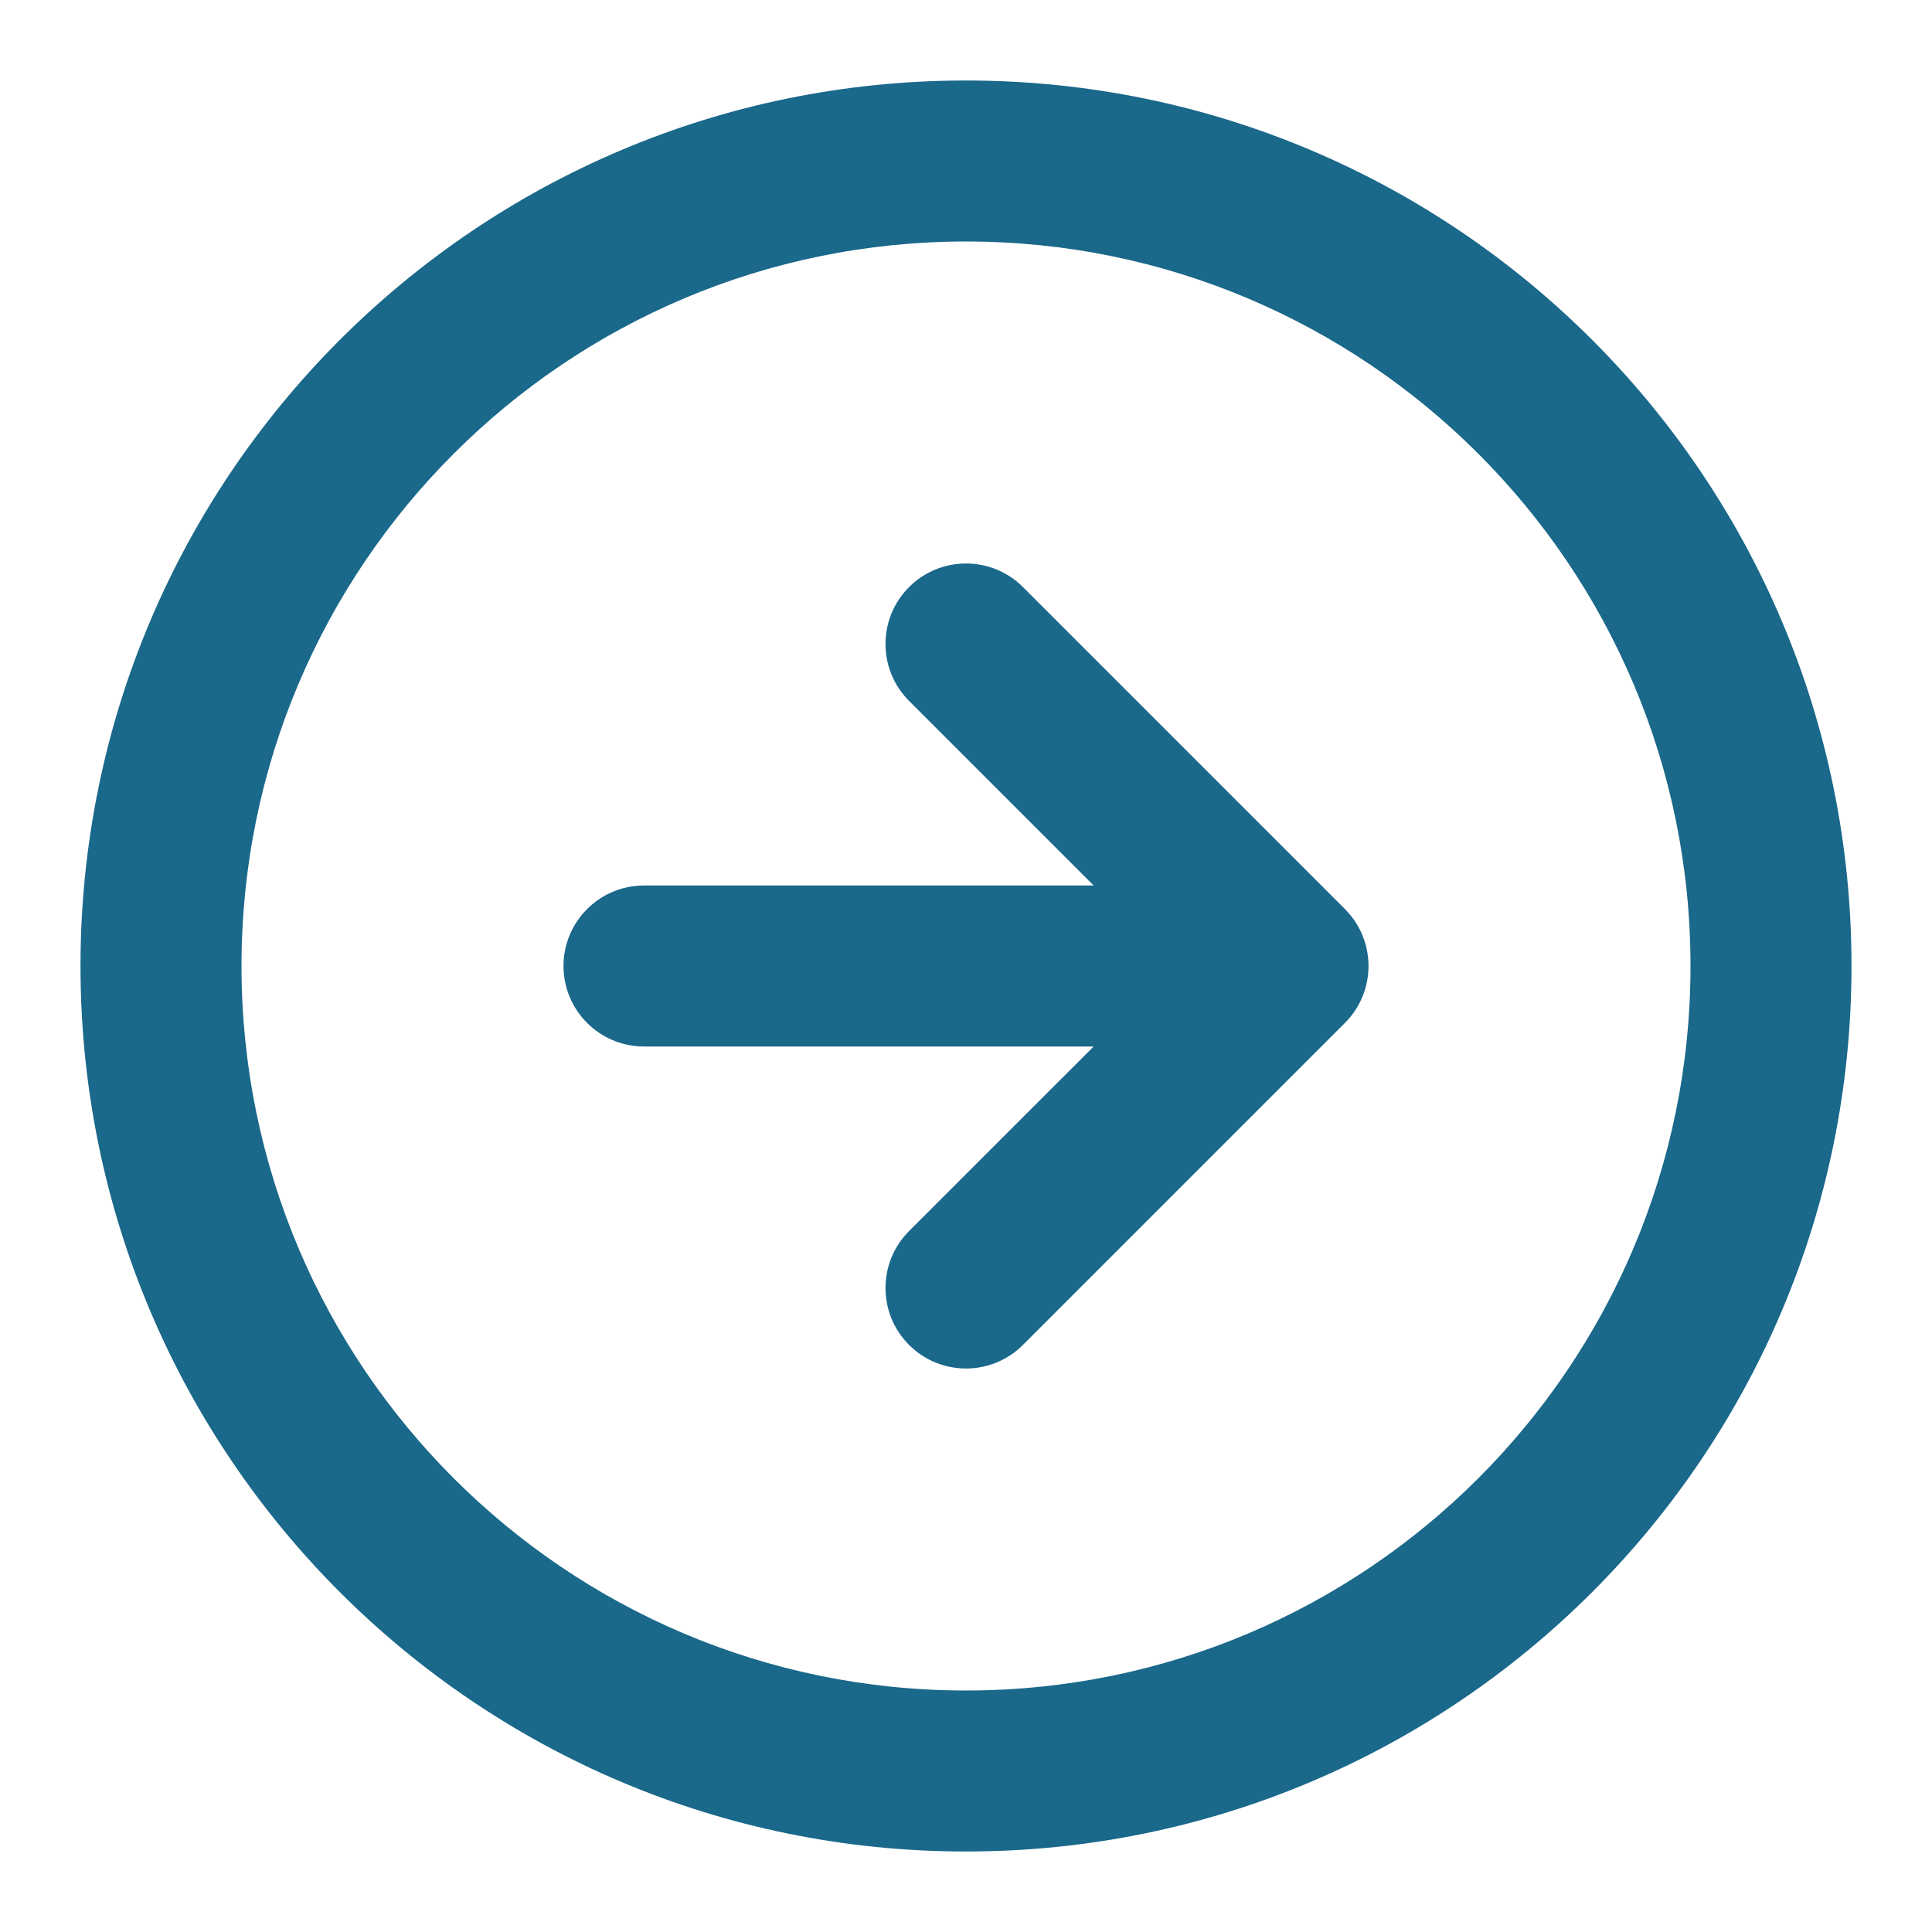 <svg width="30" height="30" viewBox="0 0 30 30" fill="none" xmlns="http://www.w3.org/2000/svg">
<path d="M15.884 9.116L20.884 14.116C21.372 14.604 21.372 15.396 20.884 15.884L15.884 20.884C15.396 21.372 14.604 21.372 14.116 20.884C13.628 20.396 13.628 19.604 14.116 19.116L16.982 16.25H10C9.31 16.25 8.75 15.69 8.75 15C8.75 14.31 9.31 13.75 10 13.75H16.982L14.116 10.884C13.628 10.396 13.628 9.604 14.116 9.116C14.604 8.628 15.396 8.628 15.884 9.116Z" fill="#1A688A"/>
<path fill-rule="evenodd" clip-rule="evenodd" d="M1.25 15C1.25 7.406 7.406 1.25 15 1.25C22.594 1.25 28.75 7.406 28.75 15C28.75 22.594 22.594 28.75 15 28.75C7.406 28.75 1.25 22.594 1.25 15ZM15 3.75C8.787 3.75 3.75 8.787 3.75 15C3.75 21.213 8.787 26.25 15 26.25C21.213 26.25 26.25 21.213 26.25 15C26.25 8.787 21.213 3.75 15 3.75Z" fill="#1A688A"/>
</svg>
